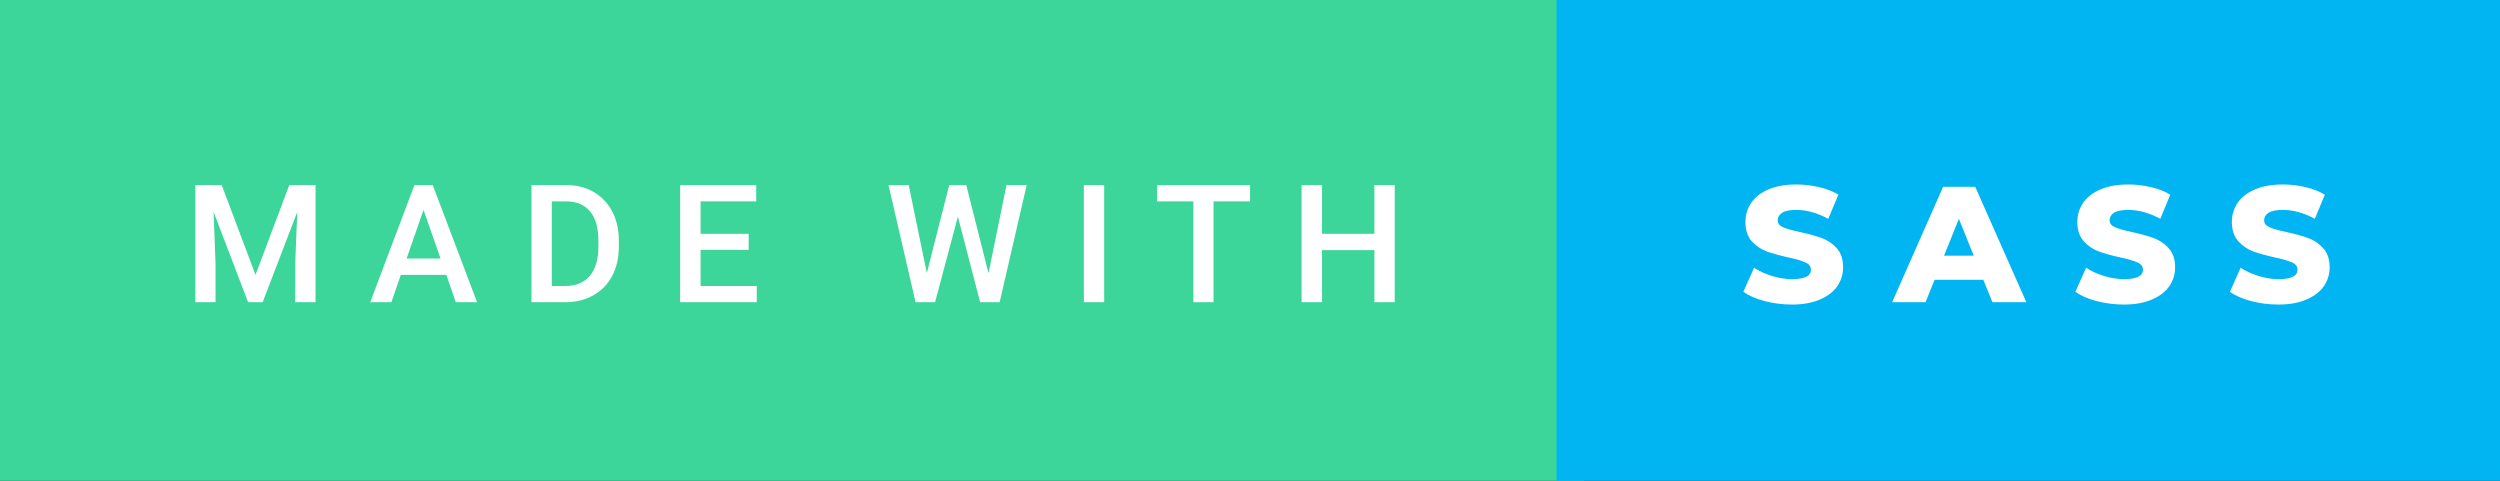 <svg xmlns="http://www.w3.org/2000/svg" width="181.99" height="35" viewBox="0 0 181.99 35"><rect x="0" y="0" width="181.99" height="35" fill="#333333" stroke="none"/><rect class="svg__rect" x="0" y="0" width="115.31" height="35" fill="#3CD59A"/><rect class="svg__rect" x="113.31" y="0" width="68.68" height="35" fill="#00B5F2"/><path class="svg__text" d="M15.69 22L14.22 22L14.22 13.47L16.14 13.47L18.60 20.01L21.06 13.47L22.97 13.47L22.97 22L21.49 22L21.49 19.19L21.64 15.43L19.12 22L18.06 22L15.55 15.43L15.69 19.19L15.69 22ZM28.49 22L26.95 22L30.17 13.47L31.50 13.47L34.73 22L33.18 22L32.49 20.01L29.18 20.01L28.49 22ZM30.83 15.28L29.60 18.82L32.07 18.82L30.83 15.28ZM41.14 22L38.69 22L38.69 13.47L41.21 13.47Q42.34 13.47 43.21 13.97Q44.09 14.48 44.57 15.40Q45.05 16.33 45.05 17.52L45.05 17.52L45.05 17.95Q45.05 19.16 44.57 20.08Q44.08 21.00 43.19 21.50Q42.30 22 41.14 22L41.14 22ZM40.17 14.66L40.17 20.82L41.14 20.82Q42.30 20.82 42.93 20.09Q43.55 19.36 43.56 17.99L43.56 17.99L43.56 17.52Q43.56 16.13 42.96 15.40Q42.35 14.66 41.21 14.66L41.21 14.66L40.17 14.66ZM55.09 22L49.51 22L49.51 13.47L55.05 13.47L55.05 14.66L51.00 14.66L51.00 17.02L54.50 17.02L54.50 18.19L51.00 18.19L51.00 20.82L55.09 20.82L55.09 22ZM66.65 22L64.68 13.47L66.15 13.47L67.47 19.88L69.10 13.47L70.34 13.47L71.96 19.89L73.27 13.47L74.74 13.47L72.77 22L71.35 22L69.73 15.77L68.07 22L66.65 22ZM80.38 22L78.90 22L78.90 13.47L80.38 13.47L80.38 22ZM86.87 14.66L84.23 14.66L84.23 13.47L91.00 13.47L91.00 14.66L88.34 14.66L88.34 22L86.87 22L86.87 14.66ZM96.24 22L94.75 22L94.75 13.47L96.24 13.47L96.24 17.02L100.05 17.02L100.05 13.47L101.53 13.47L101.53 22L100.05 22L100.05 18.21L96.24 18.21L96.24 22Z" fill="#FFFFFF"/><path class="svg__text" d="M126.91 21.24L126.91 21.24L127.69 19.49Q128.25 19.86 129.00 20.09Q129.74 20.32 130.46 20.32L130.46 20.32Q131.83 20.32 131.83 19.64L131.83 19.64Q131.83 19.28 131.44 19.11Q131.05 18.93 130.19 18.74L130.19 18.74Q129.24 18.53 128.60 18.30Q127.97 18.06 127.51 17.55Q127.06 17.03 127.06 16.16L127.06 16.16Q127.06 15.39 127.48 14.77Q127.90 14.15 128.73 13.79Q129.57 13.43 130.77 13.43L130.77 13.43Q131.60 13.43 132.41 13.62Q133.21 13.80 133.83 14.17L133.83 14.17L133.09 15.93Q131.89 15.28 130.76 15.28L130.76 15.28Q130.05 15.28 129.73 15.49Q129.41 15.70 129.41 16.04L129.41 16.04Q129.41 16.37 129.79 16.54Q130.18 16.71 131.03 16.89L131.03 16.89Q131.99 17.10 132.62 17.33Q133.25 17.56 133.71 18.07Q134.17 18.58 134.17 19.46L134.17 19.46Q134.17 20.21 133.75 20.83Q133.33 21.44 132.49 21.80Q131.65 22.17 130.45 22.17L130.45 22.17Q129.43 22.17 128.47 21.92Q127.51 21.67 126.91 21.24ZM140.17 22L137.74 22L141.45 13.60L143.79 13.60L147.51 22L145.04 22L144.38 20.37L140.83 20.37L140.17 22ZM142.60 15.93L141.52 18.61L143.68 18.61L142.60 15.93ZM151.08 21.24L151.08 21.24L151.86 19.49Q152.42 19.86 153.16 20.09Q153.91 20.32 154.63 20.32L154.63 20.32Q155.99 20.32 156.00 19.64L156.00 19.64Q156.00 19.28 155.61 19.11Q155.22 18.93 154.35 18.74L154.35 18.74Q153.40 18.53 152.77 18.30Q152.13 18.06 151.68 17.55Q151.22 17.03 151.22 16.16L151.22 16.16Q151.22 15.39 151.64 14.77Q152.06 14.15 152.90 13.79Q153.73 13.43 154.94 13.43L154.94 13.43Q155.76 13.43 156.57 13.62Q157.37 13.80 157.99 14.17L157.99 14.17L157.26 15.93Q156.06 15.28 154.93 15.28L154.93 15.28Q154.22 15.28 153.89 15.49Q153.57 15.70 153.57 16.04L153.57 16.04Q153.57 16.37 153.96 16.54Q154.34 16.71 155.19 16.89L155.19 16.89Q156.15 17.10 156.78 17.33Q157.41 17.56 157.87 18.07Q158.34 18.58 158.34 19.46L158.34 19.46Q158.34 20.21 157.92 20.83Q157.50 21.44 156.66 21.80Q155.82 22.17 154.62 22.17L154.62 22.17Q153.60 22.17 152.63 21.92Q151.67 21.67 151.08 21.24ZM162.33 21.24L162.33 21.24L163.11 19.49Q163.67 19.86 164.41 20.09Q165.16 20.32 165.88 20.32L165.88 20.32Q167.24 20.32 167.25 19.64L167.25 19.64Q167.25 19.28 166.86 19.11Q166.47 18.93 165.60 18.74L165.60 18.74Q164.65 18.53 164.02 18.30Q163.38 18.06 162.93 17.55Q162.47 17.03 162.47 16.16L162.47 16.16Q162.47 15.39 162.89 14.77Q163.31 14.15 164.15 13.79Q164.98 13.43 166.19 13.43L166.19 13.43Q167.01 13.43 167.82 13.62Q168.62 13.80 169.24 14.17L169.24 14.17L168.51 15.93Q167.31 15.28 166.18 15.28L166.18 15.28Q165.47 15.28 165.14 15.49Q164.82 15.70 164.82 16.04L164.82 16.04Q164.82 16.37 165.21 16.54Q165.59 16.71 166.44 16.89L166.44 16.89Q167.40 17.10 168.03 17.33Q168.66 17.56 169.12 18.07Q169.59 18.58 169.59 19.46L169.59 19.46Q169.59 20.21 169.17 20.83Q168.75 21.44 167.91 21.80Q167.07 22.17 165.87 22.17L165.87 22.17Q164.85 22.17 163.88 21.92Q162.92 21.67 162.33 21.24Z" fill="#FFFFFF" x="126.31"/></svg>